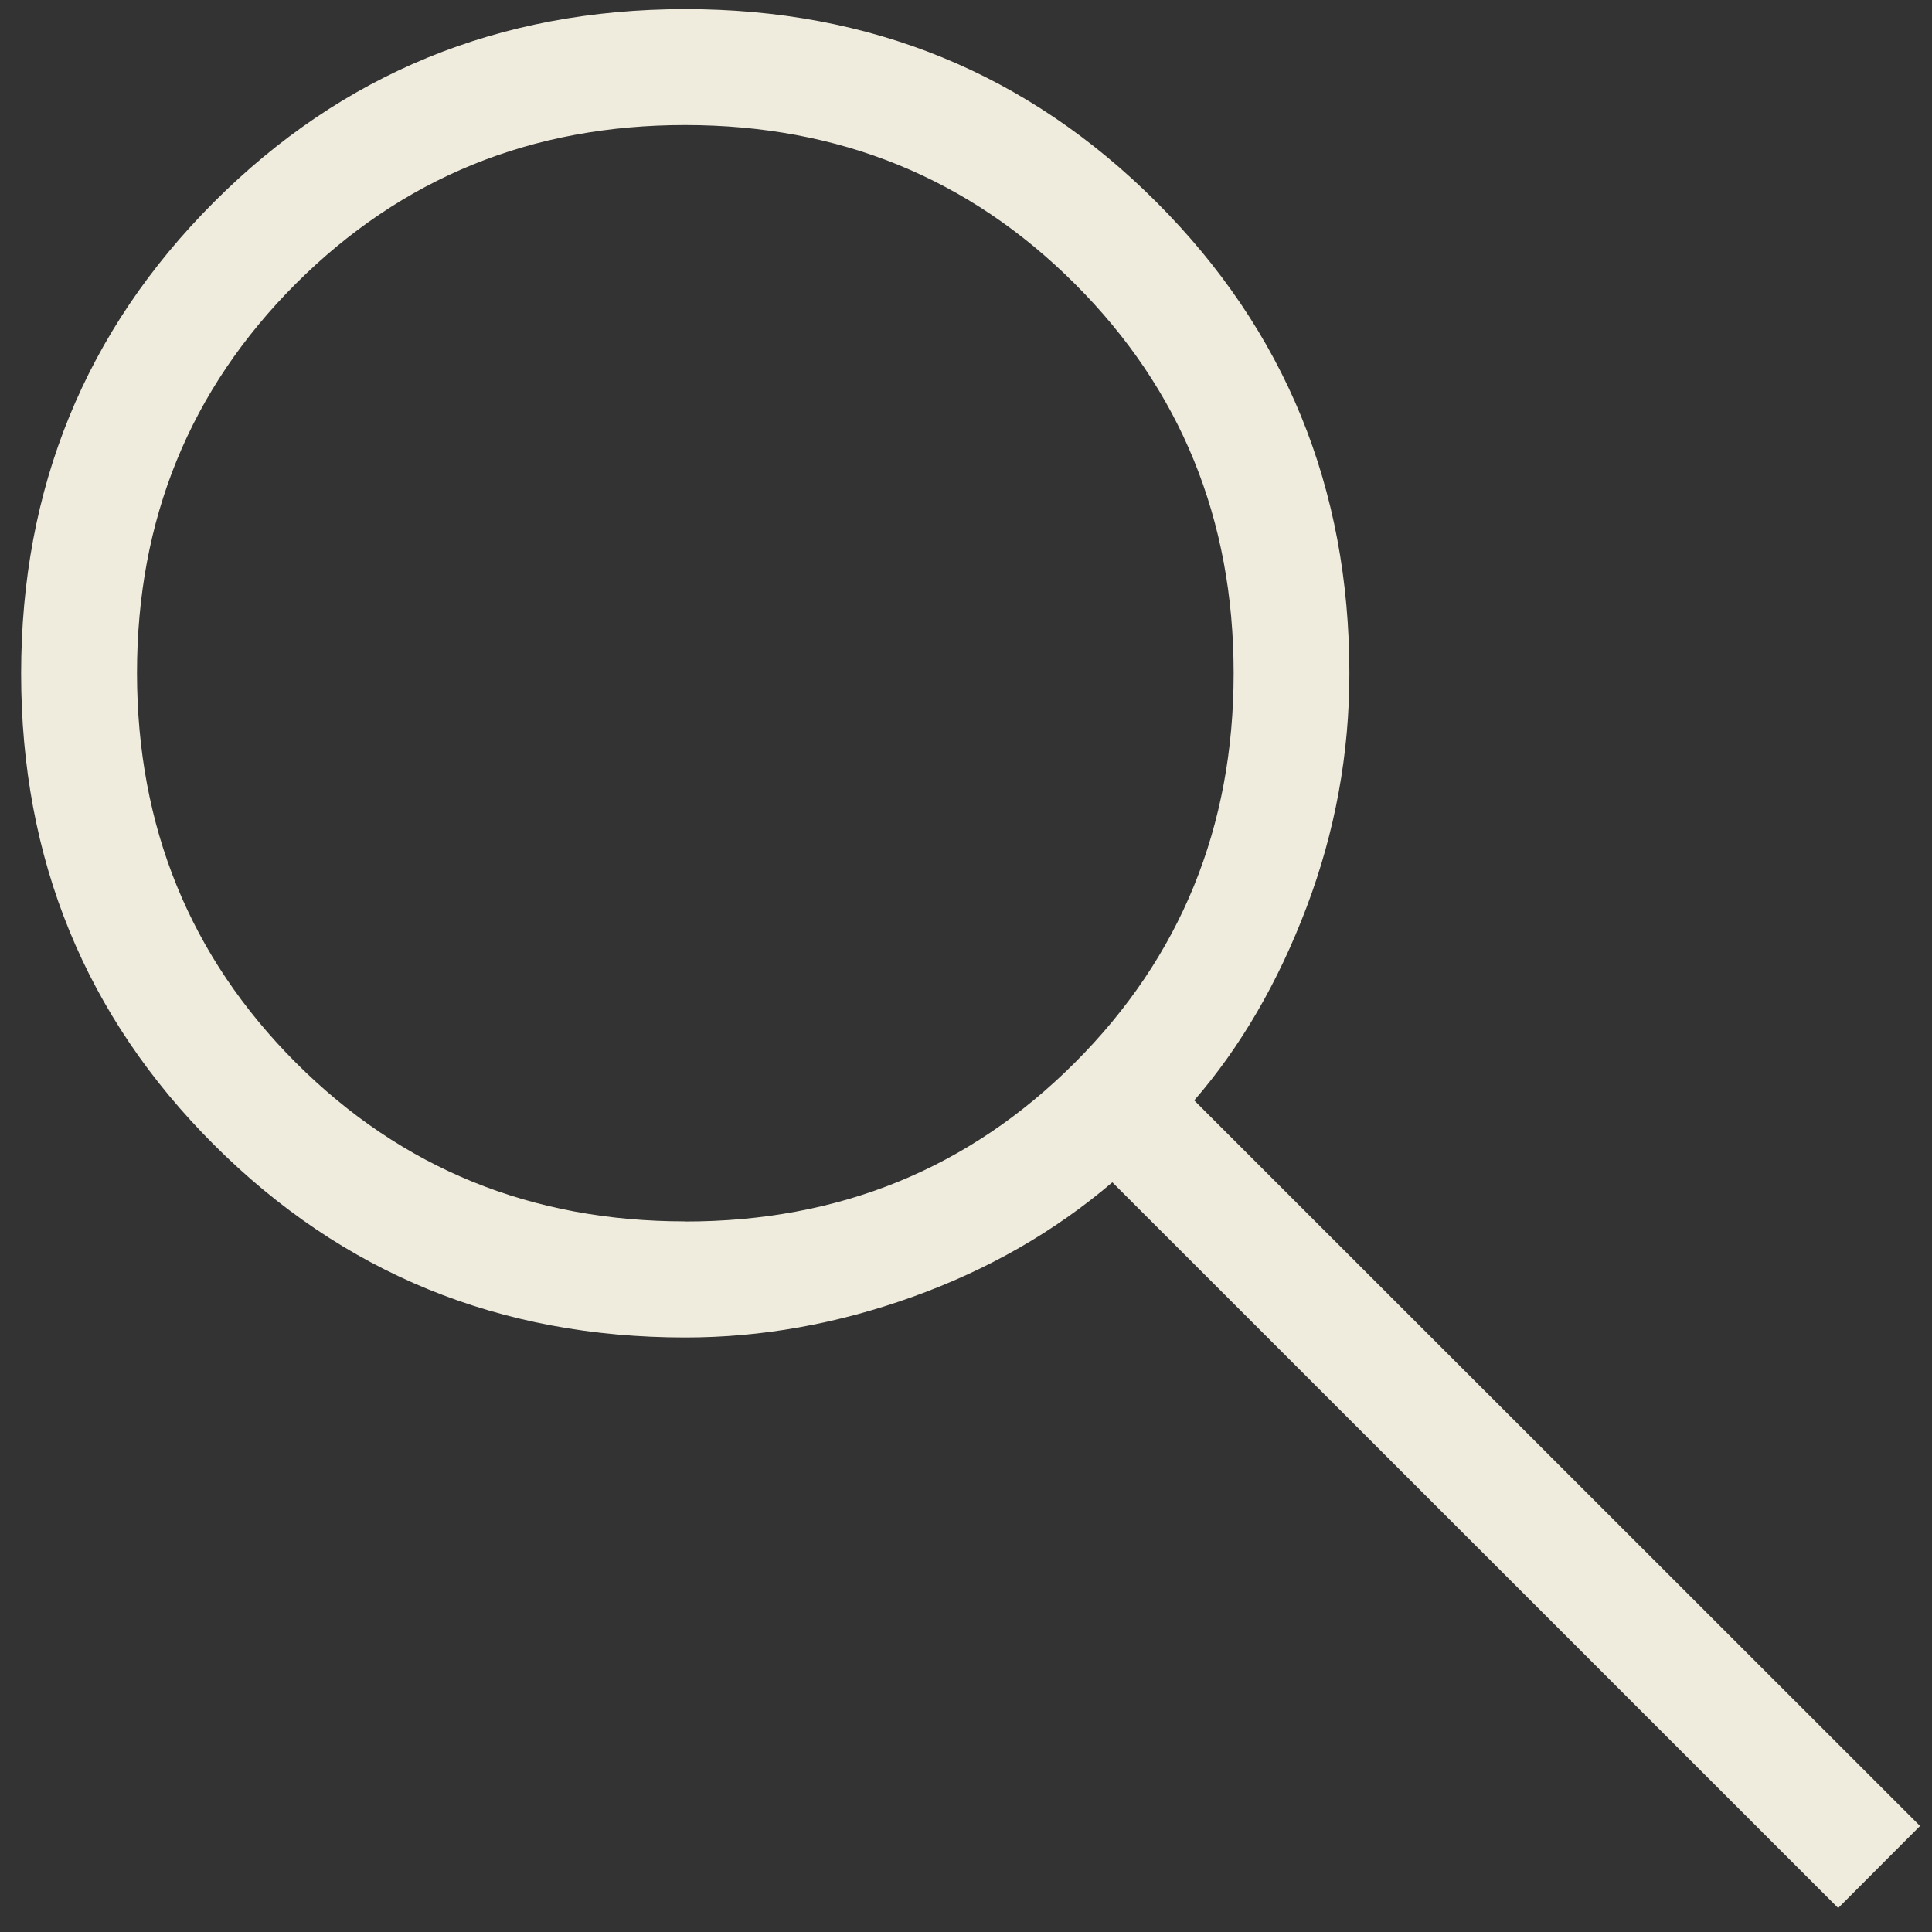 <svg width="32" height="32" viewBox="0 0 32 32" fill="none" xmlns="http://www.w3.org/2000/svg">
<rect x="0" y="0" width="32" height="32" fill="#333333" stroke="none"/>
<path d="M30.446 31.603L18.424 19.583C17.465 20.401 16.361 21.033 15.113 21.481C13.865 21.929 12.611 22.153 11.35 22.153C8.276 22.153 5.674 21.089 3.544 18.961C1.414 16.833 0.35 14.232 0.35 11.158C0.35 8.084 1.413 5.482 3.54 3.351C5.667 1.22 8.268 0.154 11.342 0.151C14.416 0.149 17.02 1.213 19.152 3.345C21.284 5.477 22.35 8.079 22.35 11.152C22.35 12.486 22.114 13.776 21.642 15.024C21.17 16.271 20.549 17.339 19.78 18.226L31.802 30.244L30.446 31.603ZM11.352 20.232C13.899 20.232 16.049 19.355 17.802 17.602C19.556 15.849 20.433 13.698 20.433 11.15C20.433 8.602 19.556 6.452 17.802 4.7C16.049 2.949 13.899 2.072 11.352 2.071C8.805 2.069 6.654 2.946 4.899 4.7C3.145 6.455 2.268 8.605 2.269 11.15C2.271 13.695 3.147 15.845 4.899 17.6C6.652 19.354 8.802 20.231 11.35 20.23" fill="#F0ECDD"/>
</svg>
